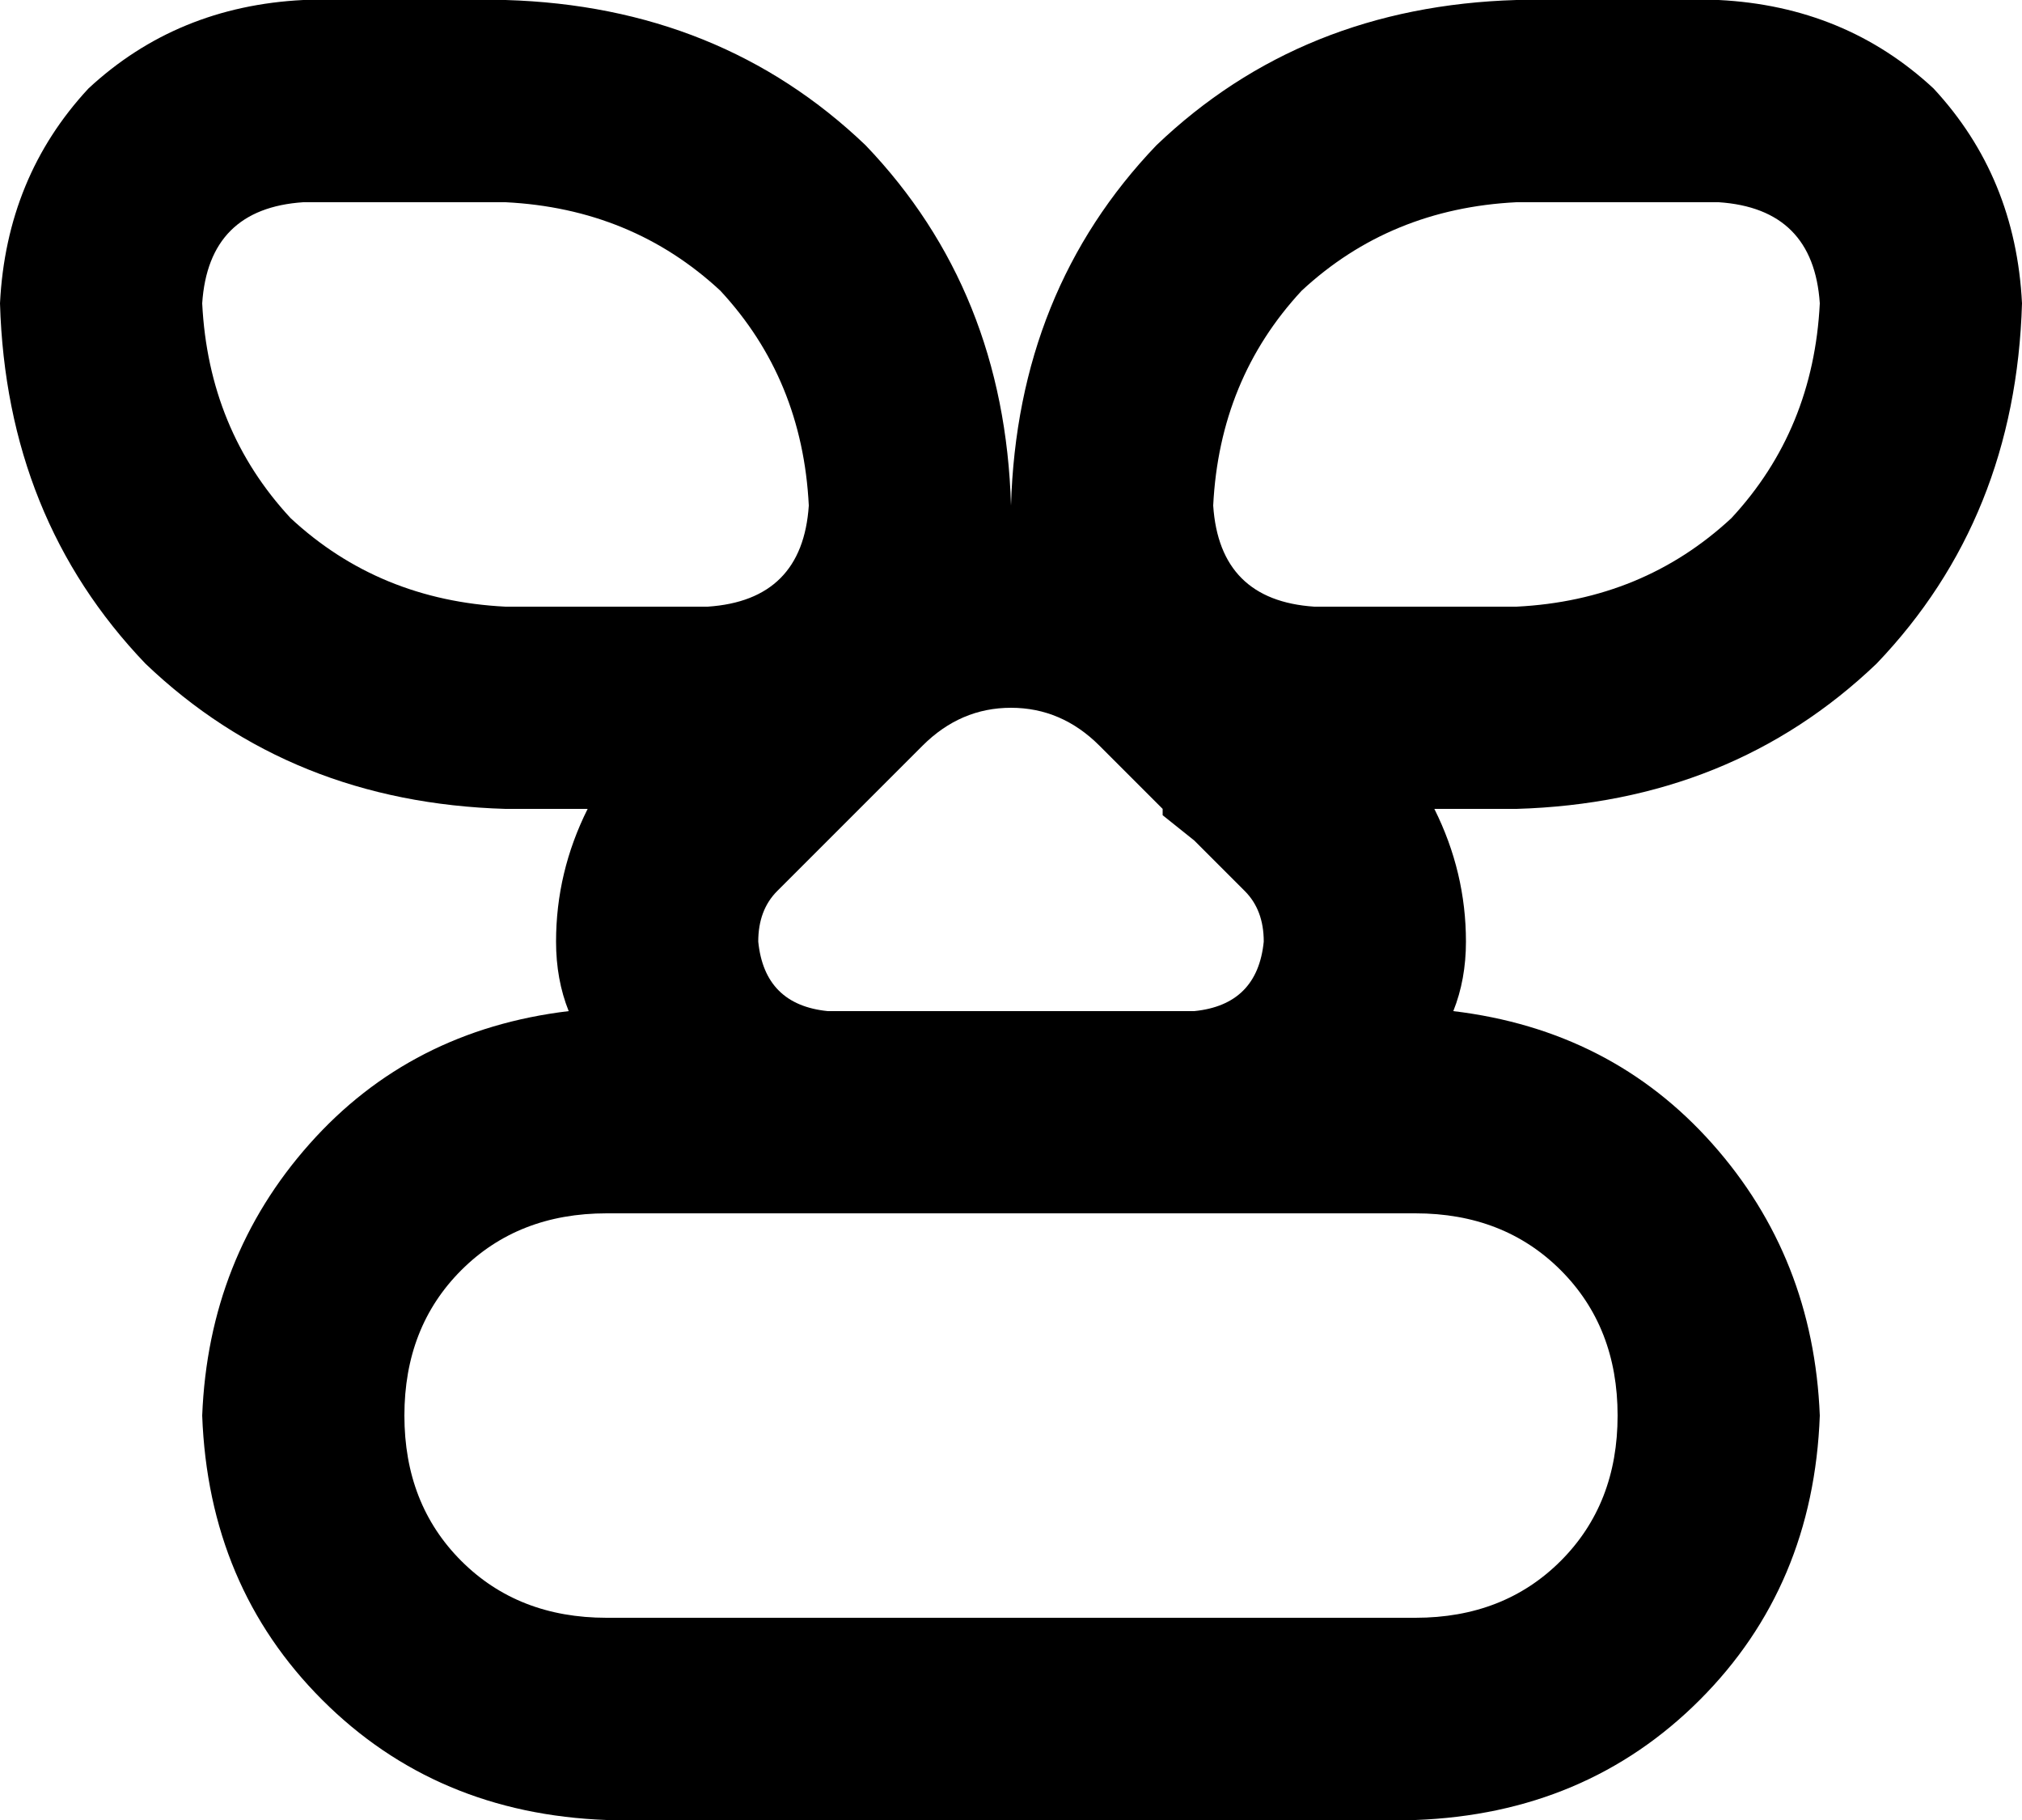 <svg xmlns="http://www.w3.org/2000/svg" viewBox="0 0 320 288">
    <path d="M 80 128 Q 46 127 23 105 L 23 105 Q 1 82 0 48 Q 1 28 14 14 Q 28 1 48 0 L 80 0 Q 114 1 137 23 Q 159 46 160 80 Q 161 46 183 23 Q 206 1 240 0 L 272 0 Q 292 1 306 14 Q 319 28 320 48 Q 319 82 297 105 Q 274 127 240 128 L 227 128 Q 232 138 232 149 Q 232 155 230 160 Q 255 163 271 181 Q 287 199 288 224 Q 287 251 269 269 Q 251 287 224 288 L 96 288 Q 69 287 51 269 Q 33 251 32 224 Q 33 199 49 181 Q 65 163 90 160 Q 88 155 88 149 Q 88 138 93 128 L 80 128 L 80 128 Z M 32 48 Q 33 68 46 82 L 46 82 Q 60 95 80 96 L 112 96 Q 127 95 128 80 Q 127 60 114 46 Q 100 33 80 32 L 48 32 Q 33 33 32 48 L 32 48 Z M 120 149 Q 121 159 131 160 L 143 160 L 149 160 L 149 160 L 171 160 L 171 160 L 177 160 L 189 160 Q 199 159 200 149 Q 200 144 197 141 L 189 133 L 184 129 L 184 128 L 174 118 Q 168 112 160 112 Q 152 112 146 118 L 136 128 L 136 128 L 131 133 L 123 141 Q 120 144 120 149 L 120 149 Z M 131 192 L 96 192 Q 82 192 73 201 Q 64 210 64 224 Q 64 238 73 247 Q 82 256 96 256 L 224 256 Q 238 256 247 247 Q 256 238 256 224 Q 256 210 247 201 Q 238 192 224 192 L 189 192 L 131 192 L 131 192 Z M 272 32 L 240 32 Q 220 33 206 46 Q 193 60 192 80 Q 193 95 208 96 L 240 96 Q 260 95 274 82 Q 287 68 288 48 Q 287 33 272 32 L 272 32 Z"/>
</svg>
